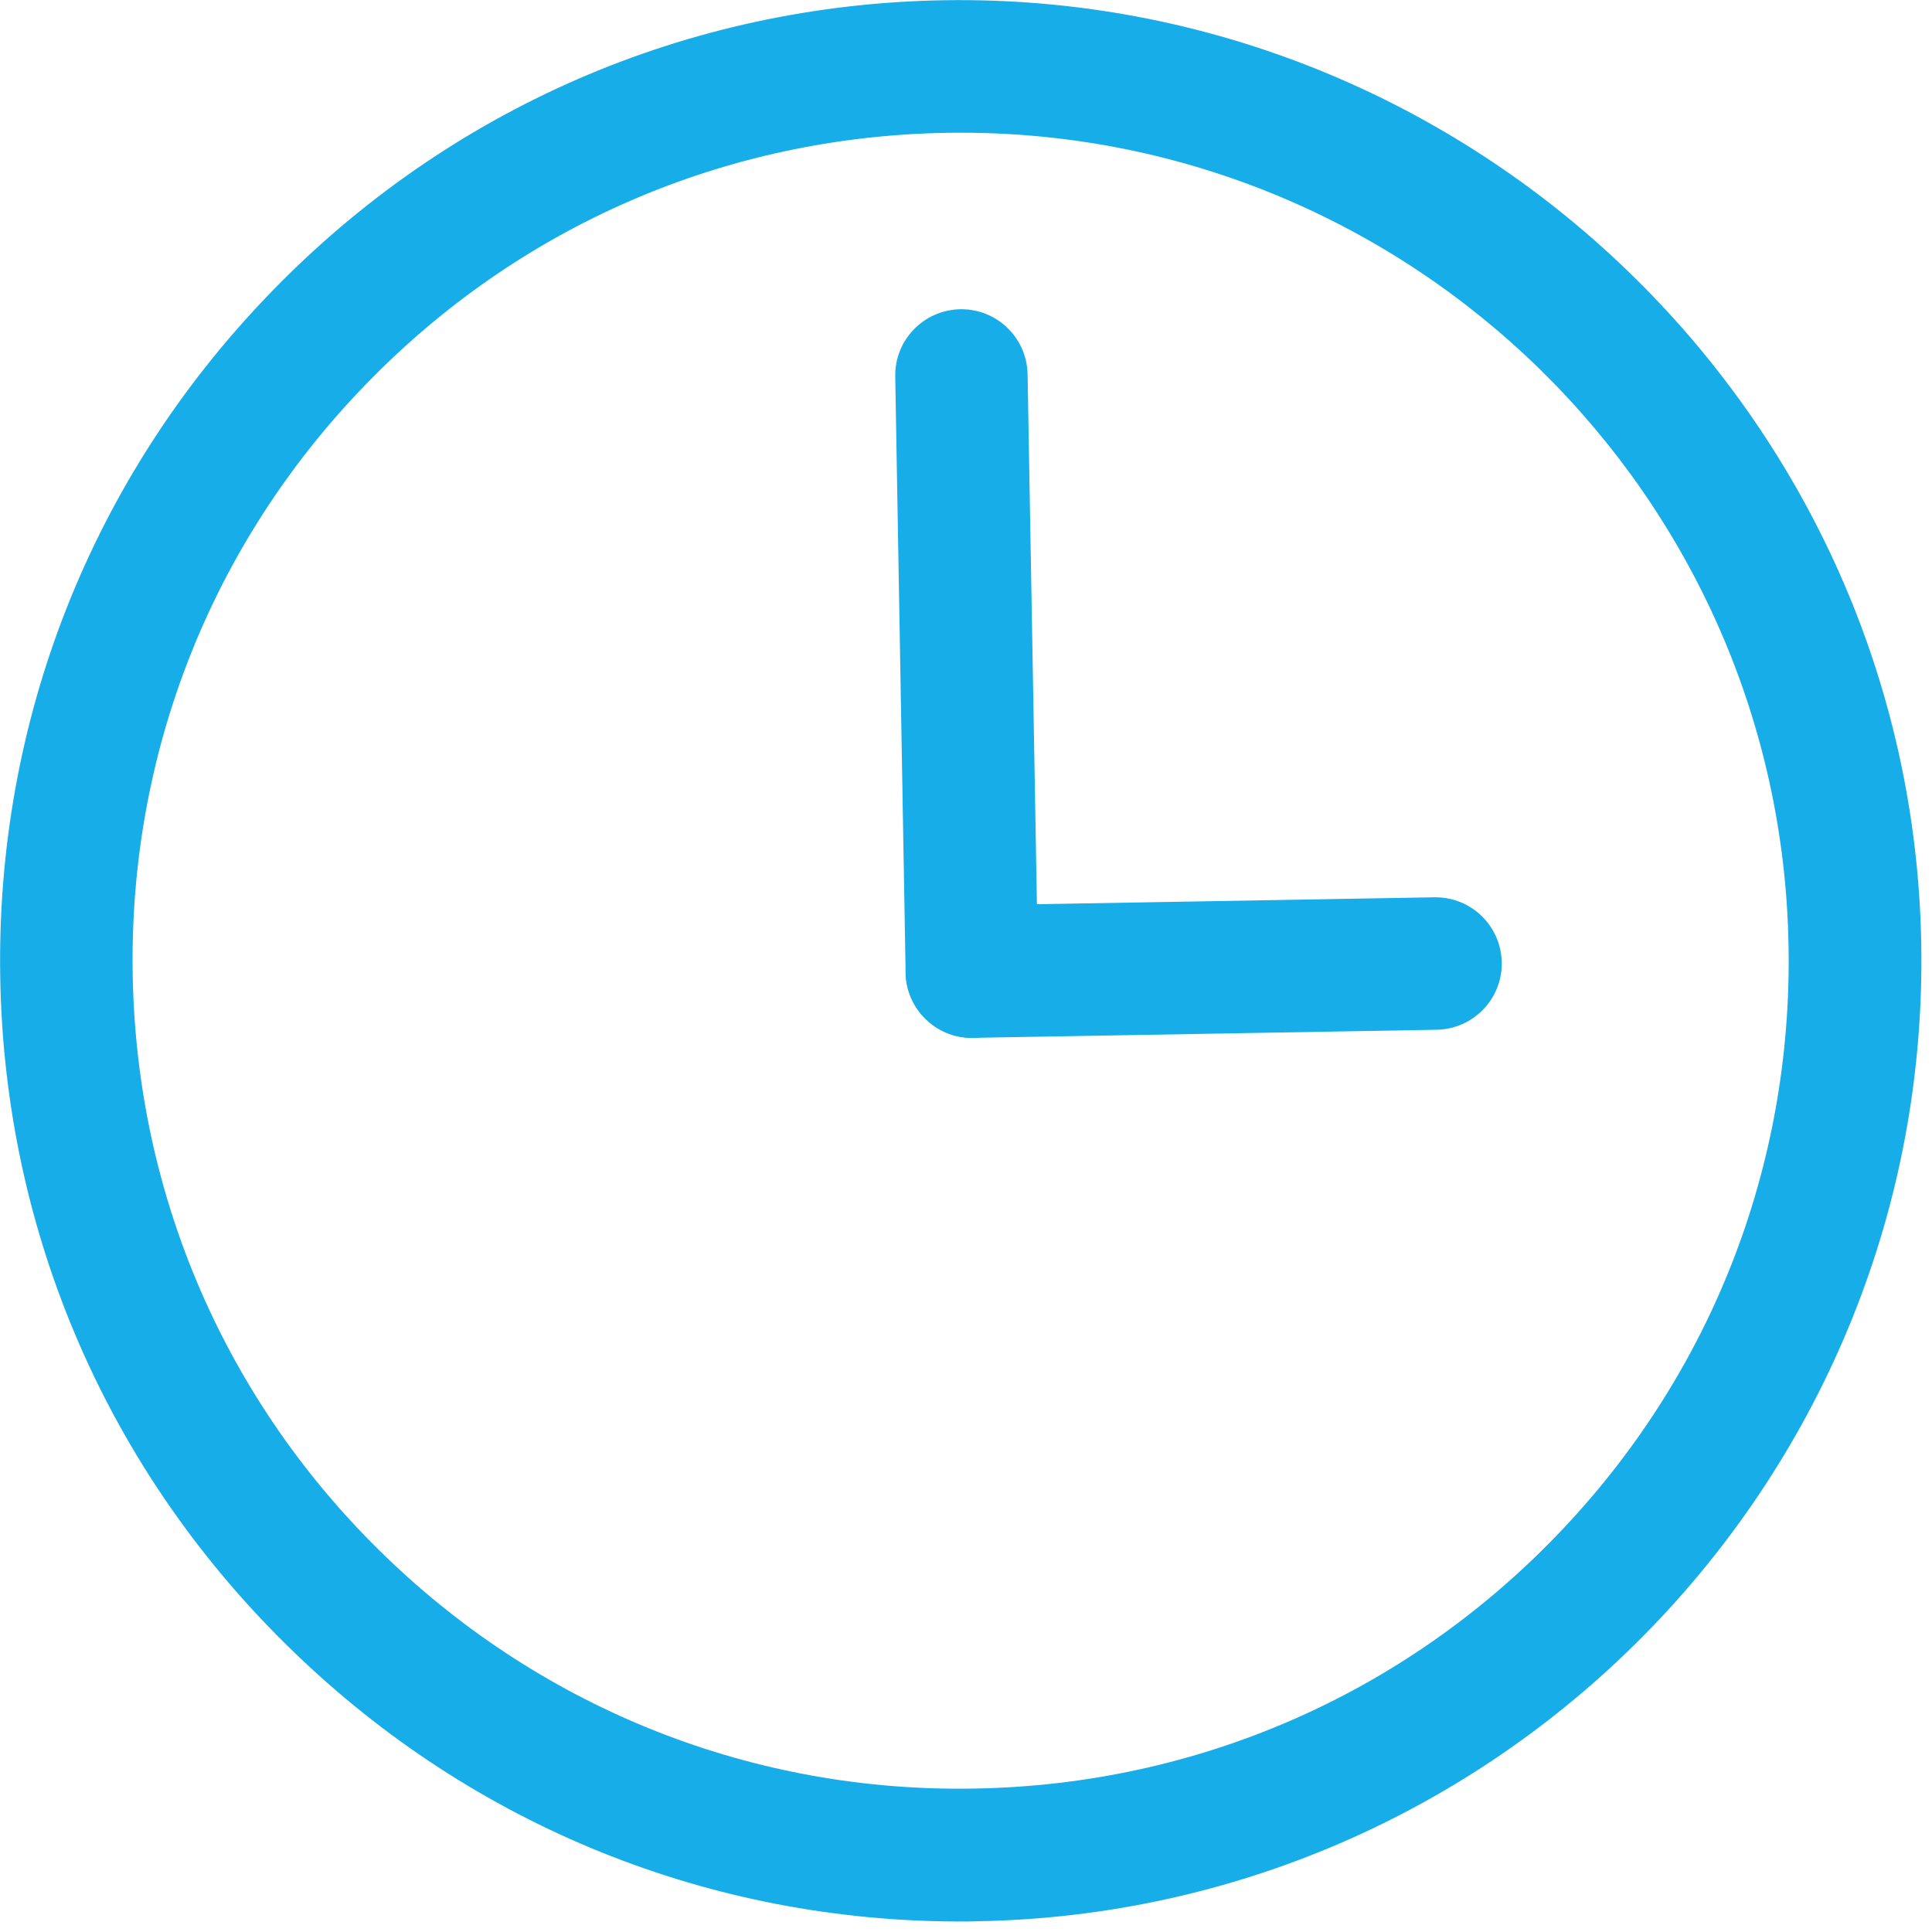 <?xml version="1.0" encoding="UTF-8"?>
<svg width="16px" height="16px" viewBox="0 0 16 16" version="1.1" xmlns="http://www.w3.org/2000/svg" xmlns:xlink="http://www.w3.org/1999/xlink">
    <!-- Generator: Sketch 58 (84663) - https://sketch.com -->
    <title>daojishi</title>
    <desc>Created with Sketch.</desc>
    <g id="英国" stroke="none" stroke-width="1" fill="none" fill-rule="evenodd">
        <g id="英国注册详情进度条展示" transform="translate(-427, -448)" fill="#16ADE9" fill-rule="nonzero">
            <g id="编组-18备份" transform="translate(136, 370)">
                <g id="编组-8" transform="translate(291, 76)">
                    <g id="daojishi" transform="translate(0, 2)">
                        <path d="M7.952,15.913 C5.88,15.913 3.924,15.123 2.431,13.679 C0.901,12.203 0.038,10.22 0.002,8.096 C-0.035,5.972 0.757,3.959 2.234,2.431 C3.71,0.901 5.692,0.038 7.816,0.002 C12.189,-0.069 15.834,3.432 15.911,7.816 C15.987,12.203 12.481,15.834 8.094,15.911 C8.048,15.913 8,15.913 7.952,15.913 Z M7.958,1.099 C7.918,1.099 7.878,1.099 7.837,1.1 C6.005,1.131 4.294,1.873 3.021,3.192 C1.748,4.509 1.066,6.244 1.099,8.075 C1.131,9.906 1.873,11.616 3.192,12.889 C4.509,14.162 6.25,14.847 8.075,14.812 C9.906,14.78 11.616,14.038 12.889,12.719 C14.162,11.401 14.845,9.666 14.812,7.834 C14.749,4.095 11.685,1.099 7.958,1.099 Z" id="形状"></path>
                        <path d="M8.048,8.595 C7.749,8.595 7.506,8.355 7.5,8.056 L7.414,3.119 C7.408,2.816 7.65,2.567 7.952,2.561 L7.962,2.561 C8.261,2.561 8.505,2.801 8.51,3.1 L8.597,8.037 C8.602,8.34 8.361,8.589 8.058,8.595 L8.048,8.595 Z" id="路径"></path>
                        <path d="M8.048,8.595 C7.749,8.595 7.506,8.355 7.5,8.056 C7.494,7.753 7.736,7.504 8.039,7.498 L11.879,7.431 L11.888,7.431 C12.188,7.431 12.431,7.671 12.437,7.97 C12.442,8.273 12.201,8.522 11.898,8.528 L8.058,8.595 L8.048,8.595 Z" id="路径"></path>
                    </g>
                </g>
            </g>
        </g>
    </g>
</svg>